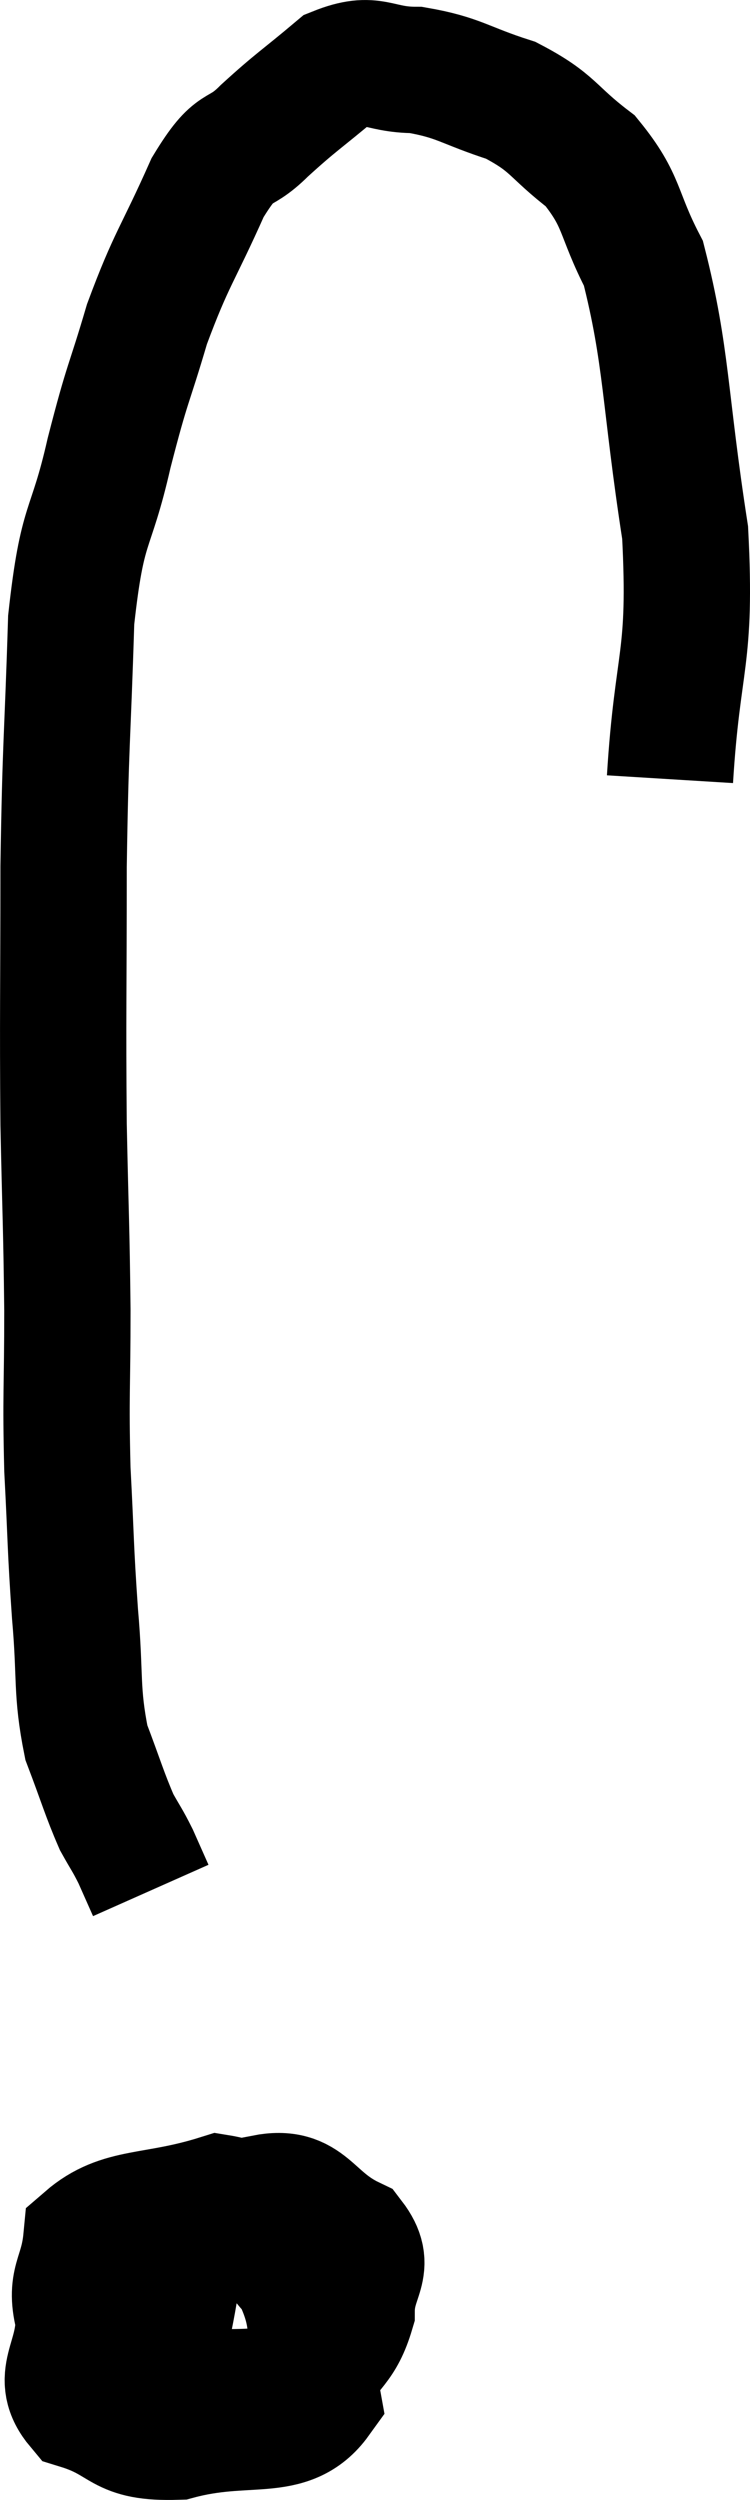 <svg xmlns="http://www.w3.org/2000/svg" viewBox="14.953 4.233 11.874 39.549" width="11.874" height="39.549"><path d="M 25.56 16.56 C 25.68 14.61, 25.905 14.7, 25.8 12.66 C 25.47 10.53, 25.515 9.87, 25.14 8.4 C 24.72 7.59, 24.825 7.425, 24.3 6.78 C 23.67 6.3, 23.73 6.18, 23.04 5.82 C 22.29 5.58, 22.23 5.46, 21.54 5.34 C 20.91 5.34, 20.88 5.1, 20.28 5.34 C 19.71 5.82, 19.65 5.835, 19.14 6.3 C 18.69 6.75, 18.705 6.435, 18.24 7.2 C 17.76 8.28, 17.67 8.31, 17.28 9.36 C 16.98 10.38, 16.98 10.23, 16.68 11.4 C 16.38 12.72, 16.26 12.405, 16.08 14.04 C 16.02 15.99, 15.99 15.945, 15.96 17.94 C 15.96 19.98, 15.945 20.265, 15.96 22.02 C 15.99 23.49, 16.005 23.595, 16.02 24.96 C 16.02 26.22, 15.99 26.28, 16.02 27.48 C 16.08 28.62, 16.065 28.68, 16.14 29.76 C 16.23 30.78, 16.155 30.975, 16.32 31.8 C 16.56 32.43, 16.605 32.61, 16.8 33.06 C 16.95 33.33, 16.965 33.33, 17.1 33.6 C 17.22 33.87, 17.28 34.005, 17.34 34.14 C 17.34 34.14, 17.34 34.14, 17.34 34.14 L 17.34 34.14" fill="none" stroke="black" stroke-width="2"></path><path d="M 19.14 39.54 C 18.54 39.45, 18.675 39.015, 17.94 39.36 C 17.07 40.14, 16.635 40.185, 16.2 40.92 C 16.2 41.61, 15.81 41.835, 16.2 42.3 C 16.98 42.54, 16.815 42.81, 17.76 42.78 C 18.87 42.48, 19.515 42.825, 19.98 42.18 C 19.8 41.19, 20.01 40.995, 19.62 40.2 C 19.02 39.6, 19.245 39.135, 18.42 39 C 17.37 39.33, 16.875 39.18, 16.32 39.66 C 16.26 40.29, 16.035 40.305, 16.2 40.92 C 16.59 41.52, 16.065 41.88, 16.98 42.12 C 18.42 42, 18.975 42.21, 19.86 41.88 C 20.19 41.34, 20.355 41.355, 20.52 40.8 C 20.52 40.23, 20.865 40.11, 20.52 39.66 C 19.83 39.33, 19.83 38.865, 19.14 39 C 18.45 39.6, 18.165 39.465, 17.76 40.2 C 17.64 41.07, 17.475 41.445, 17.52 41.94 L 17.94 42.18" fill="none" stroke="black" stroke-width="2"></path></svg>